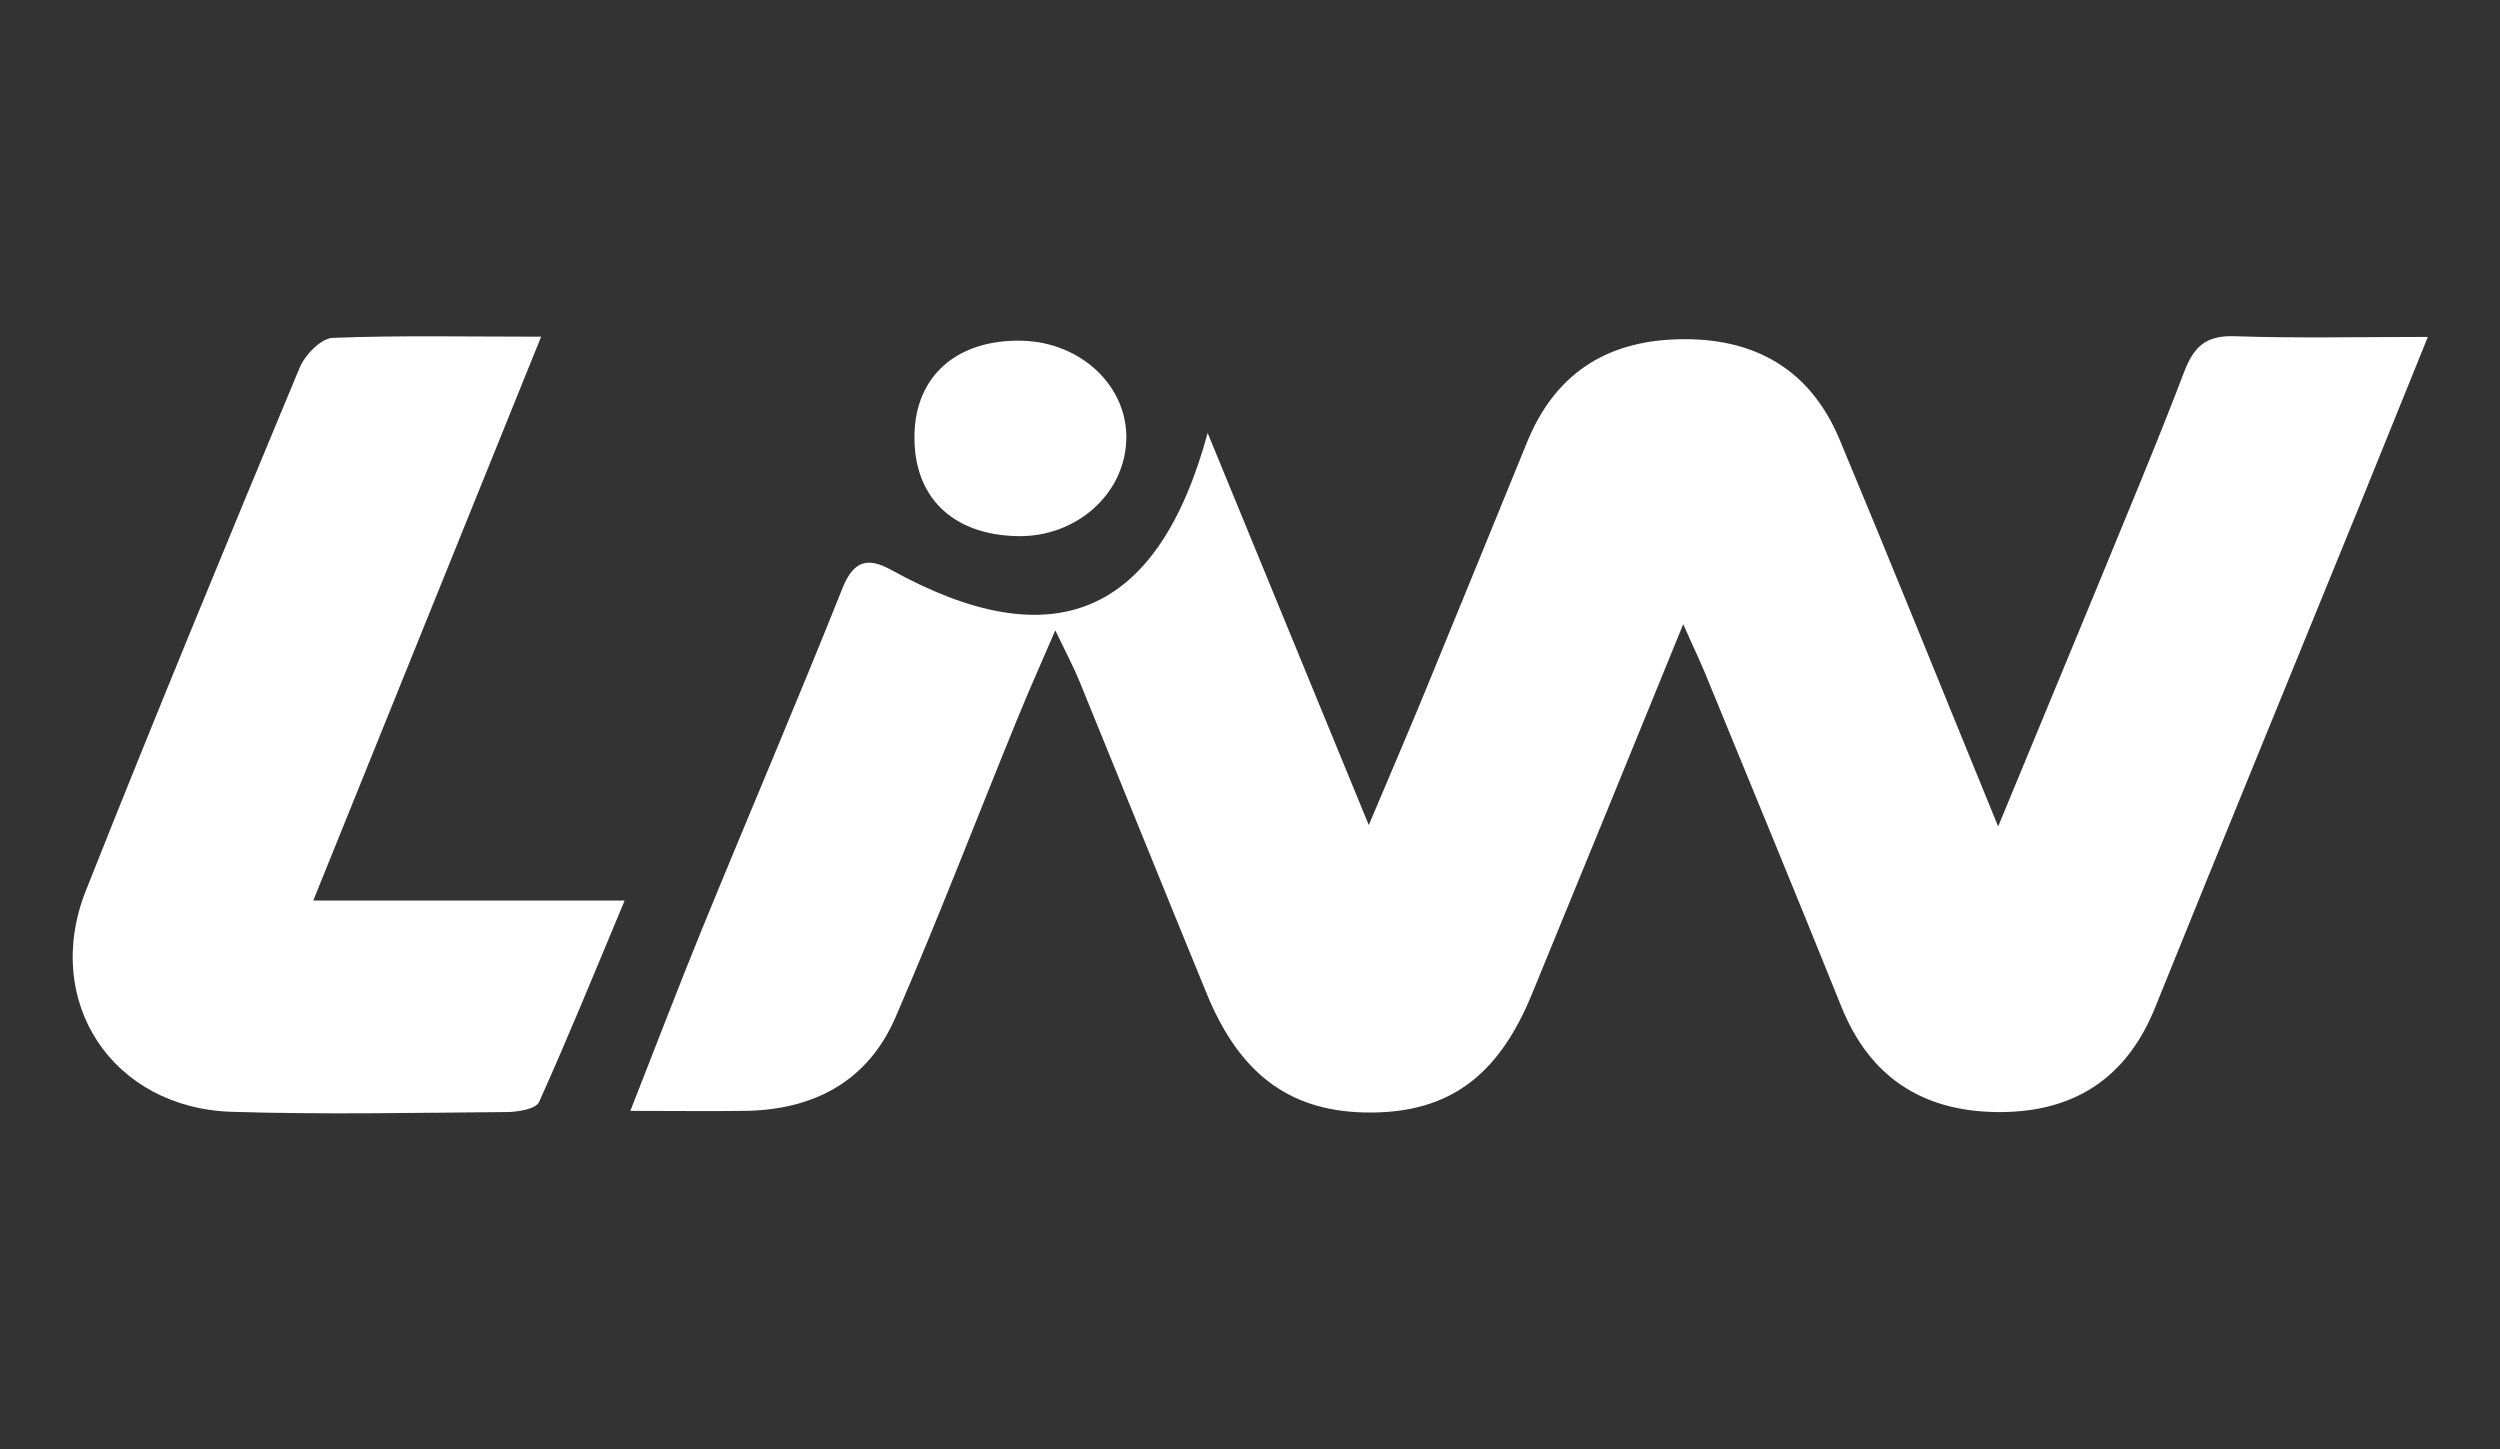 <?xml version="1.0" encoding="utf-8"?>
<!-- Generator: Adobe Illustrator 24.1.2, SVG Export Plug-In . SVG Version: 6.00 Build 0)  -->
<svg version="1.1" id="Layer_1" xmlns="http://www.w3.org/2000/svg" xmlns:xlink="http://www.w3.org/1999/xlink" x="0px" y="0px"
	 viewBox="0 0 1056.6 612.6" style="enable-background:new 0 0 1056.6 612.6;" xml:space="preserve">
<rect x="0" y="0" width="1056.6" height="612.6" fill="#333333" stroke="none"/>
<style type="text/css">
	.st0{fill:#FFFFFF;}
</style>
<g>
	<path class="st0" d="M510.4,183c22.7,55.2,44.4,108.1,68.1,165.7c9.1-21.5,16.6-39,23.9-56.7c14.4-35,28.7-70.1,43-105.1
		c11.6-28.5,33-42.7,63.7-43.5c32.2-0.9,55.9,12.5,68.4,42.4c22.1,52.9,43.5,106.1,67,163.5c14.7-35.6,28-67.6,41.2-99.6
		c12.6-30.8,25.6-61.5,37.4-92.5c4.1-10.7,9.2-15.5,21.3-15.1c26,0.9,52.1,0.3,81.7,0.3c-10.5,25.9-19.7,48.7-28.9,71.4
		c-28.8,70.7-57.8,141.3-86.4,212.1c-12.3,30.5-35.2,44.6-67.3,44.1c-31.2-0.5-53.3-14.9-65.2-44.4c-19-47.2-38.5-94.3-57.8-141.4
		c-2.4-5.8-5.2-11.5-9.1-20.4c-22.2,54.5-43.1,105.6-64.1,156.7c-14.1,34.3-34.9,49.5-67.6,49.7c-33.5,0.2-55.3-15.3-69.6-50
		c-18.1-44.1-35.9-88.3-53.9-132.3c-2.4-5.9-5.4-11.5-10.2-21.5c-6.4,14.8-11.3,25.9-15.9,37.1c-17.2,42.1-33.5,84.6-51.6,126.4
		c-11.7,27.1-34.5,39.2-63.7,39.6c-15,0.2-29.9,0-48.4,0c10.8-27.4,20.2-52.1,30.2-76.6c19.7-48.2,40.2-96,59.5-144.4
		c4.8-11.9,10.9-13,20.8-7.5C445.1,278.6,489.4,260.3,510.4,183z"/>
	<path class="st0" d="M228.7,142.3c-32.7,81-63.9,158-96.3,238.3c44.2,0,85,0,131.6,0c-13,31.1-24.1,58.4-36.2,85.2
		c-1.3,2.9-9,4.2-13.8,4.2c-38.6,0.3-77.3,1.1-115.9-0.1c-50.6-1.5-80.4-46.6-61.8-93.5C65.6,302.5,96,229,126.6,155.5
		c2.2-5.4,9-12.5,14-12.7C168.5,141.7,196.6,142.3,228.7,142.3z"/>
	<path class="st0" d="M430.2,226.6c-27.8-0.5-44.3-16.7-43.7-43c0.5-24.9,18.1-40.2,45.4-39.6c25.2,0.6,45.1,19.6,44.1,42.3
		C475.1,209.1,454.7,227,430.2,226.6z"/>
</g>
</svg>
